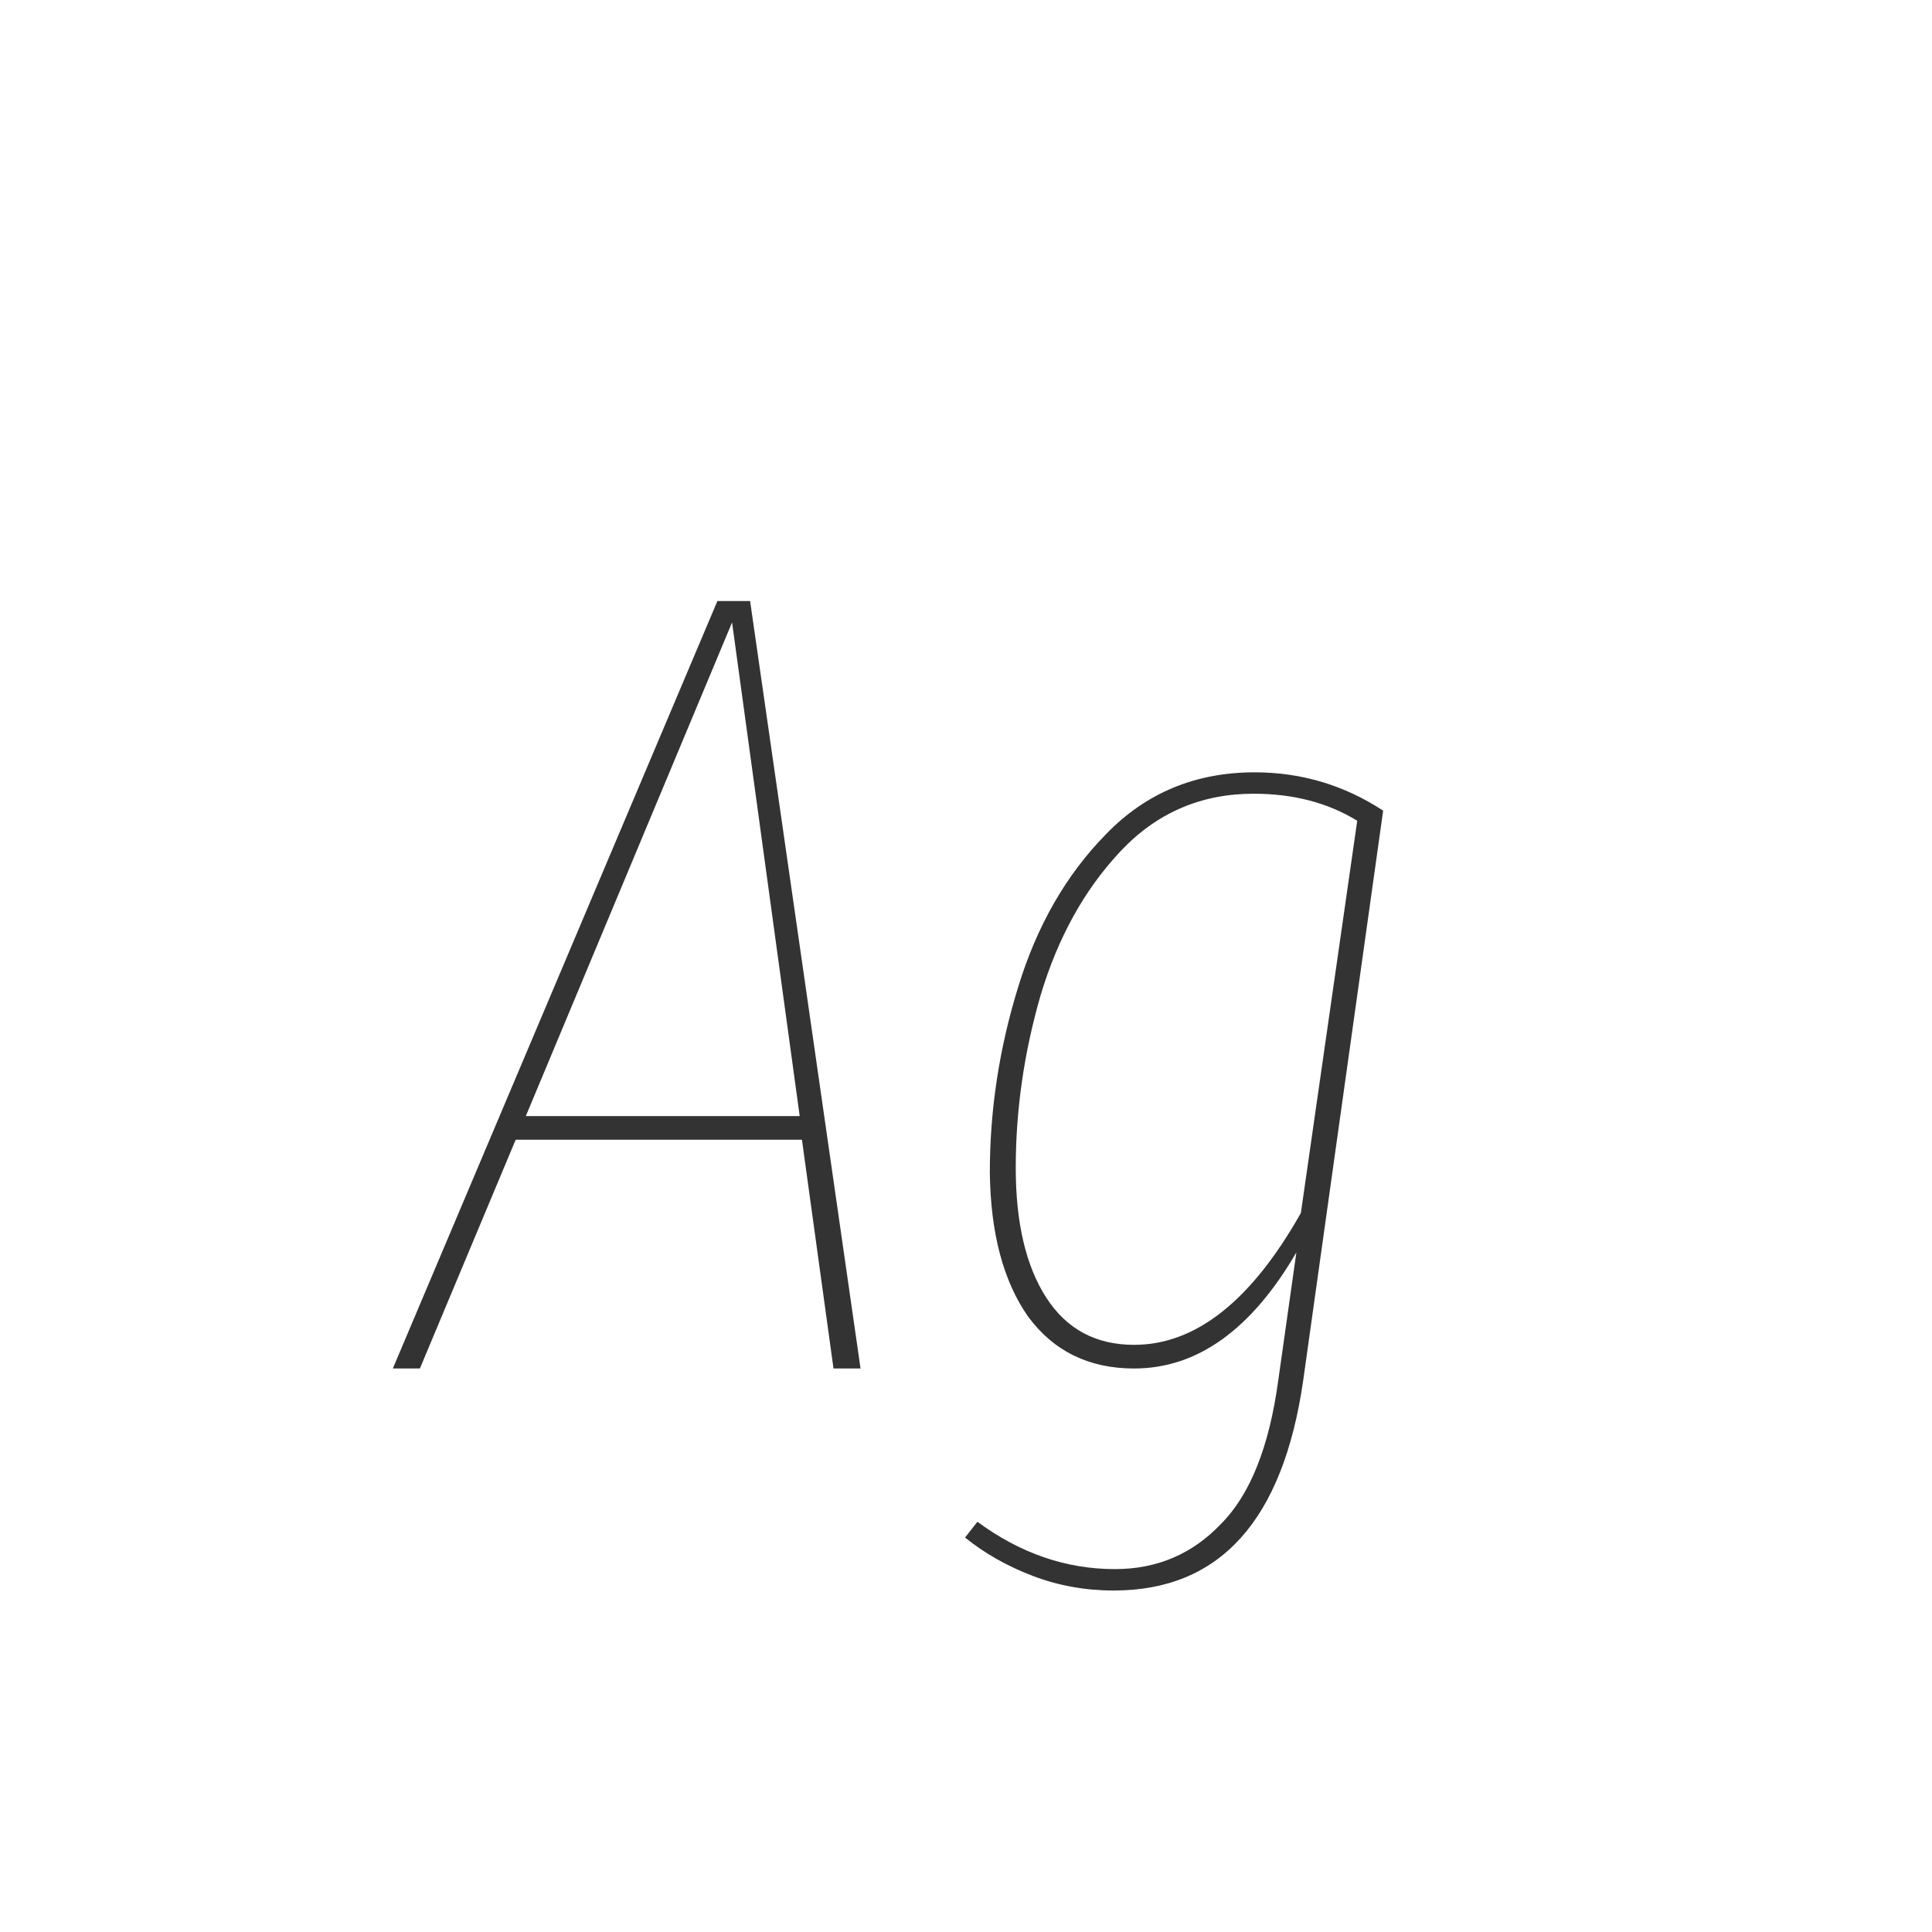 <svg width="24" height="24" viewBox="0 0 24 24" fill="none" xmlns="http://www.w3.org/2000/svg">
<path d="M10.354 17L9.962 14.158H6.406L5.216 17H4.88L8.912 7.466H9.318L10.69 17H10.354ZM6.532 13.864H9.934L9.094 7.732L6.532 13.864ZM15.586 9.594C16.165 9.594 16.697 9.753 17.182 10.07L16.188 17.154C15.936 18.89 15.152 19.758 13.836 19.758C13.481 19.758 13.145 19.697 12.828 19.576C12.511 19.455 12.231 19.296 11.988 19.1L12.142 18.904C12.674 19.296 13.243 19.492 13.85 19.492C14.373 19.492 14.811 19.305 15.166 18.932C15.53 18.568 15.768 17.971 15.88 17.14L16.104 15.558C15.544 16.519 14.872 17 14.088 17C13.528 17 13.089 16.785 12.772 16.356C12.464 15.917 12.305 15.32 12.296 14.564C12.296 13.789 12.413 13.024 12.646 12.268C12.879 11.503 13.243 10.868 13.738 10.364C14.233 9.851 14.849 9.594 15.586 9.594ZM15.572 9.86C14.919 9.86 14.368 10.098 13.92 10.574C13.472 11.05 13.141 11.647 12.926 12.366C12.721 13.075 12.618 13.789 12.618 14.508C12.618 15.189 12.744 15.726 12.996 16.118C13.248 16.51 13.612 16.706 14.088 16.706C14.853 16.706 15.544 16.16 16.16 15.068L16.86 10.196C16.496 9.972 16.067 9.86 15.572 9.86Z" fill="#333333"/>
</svg>
